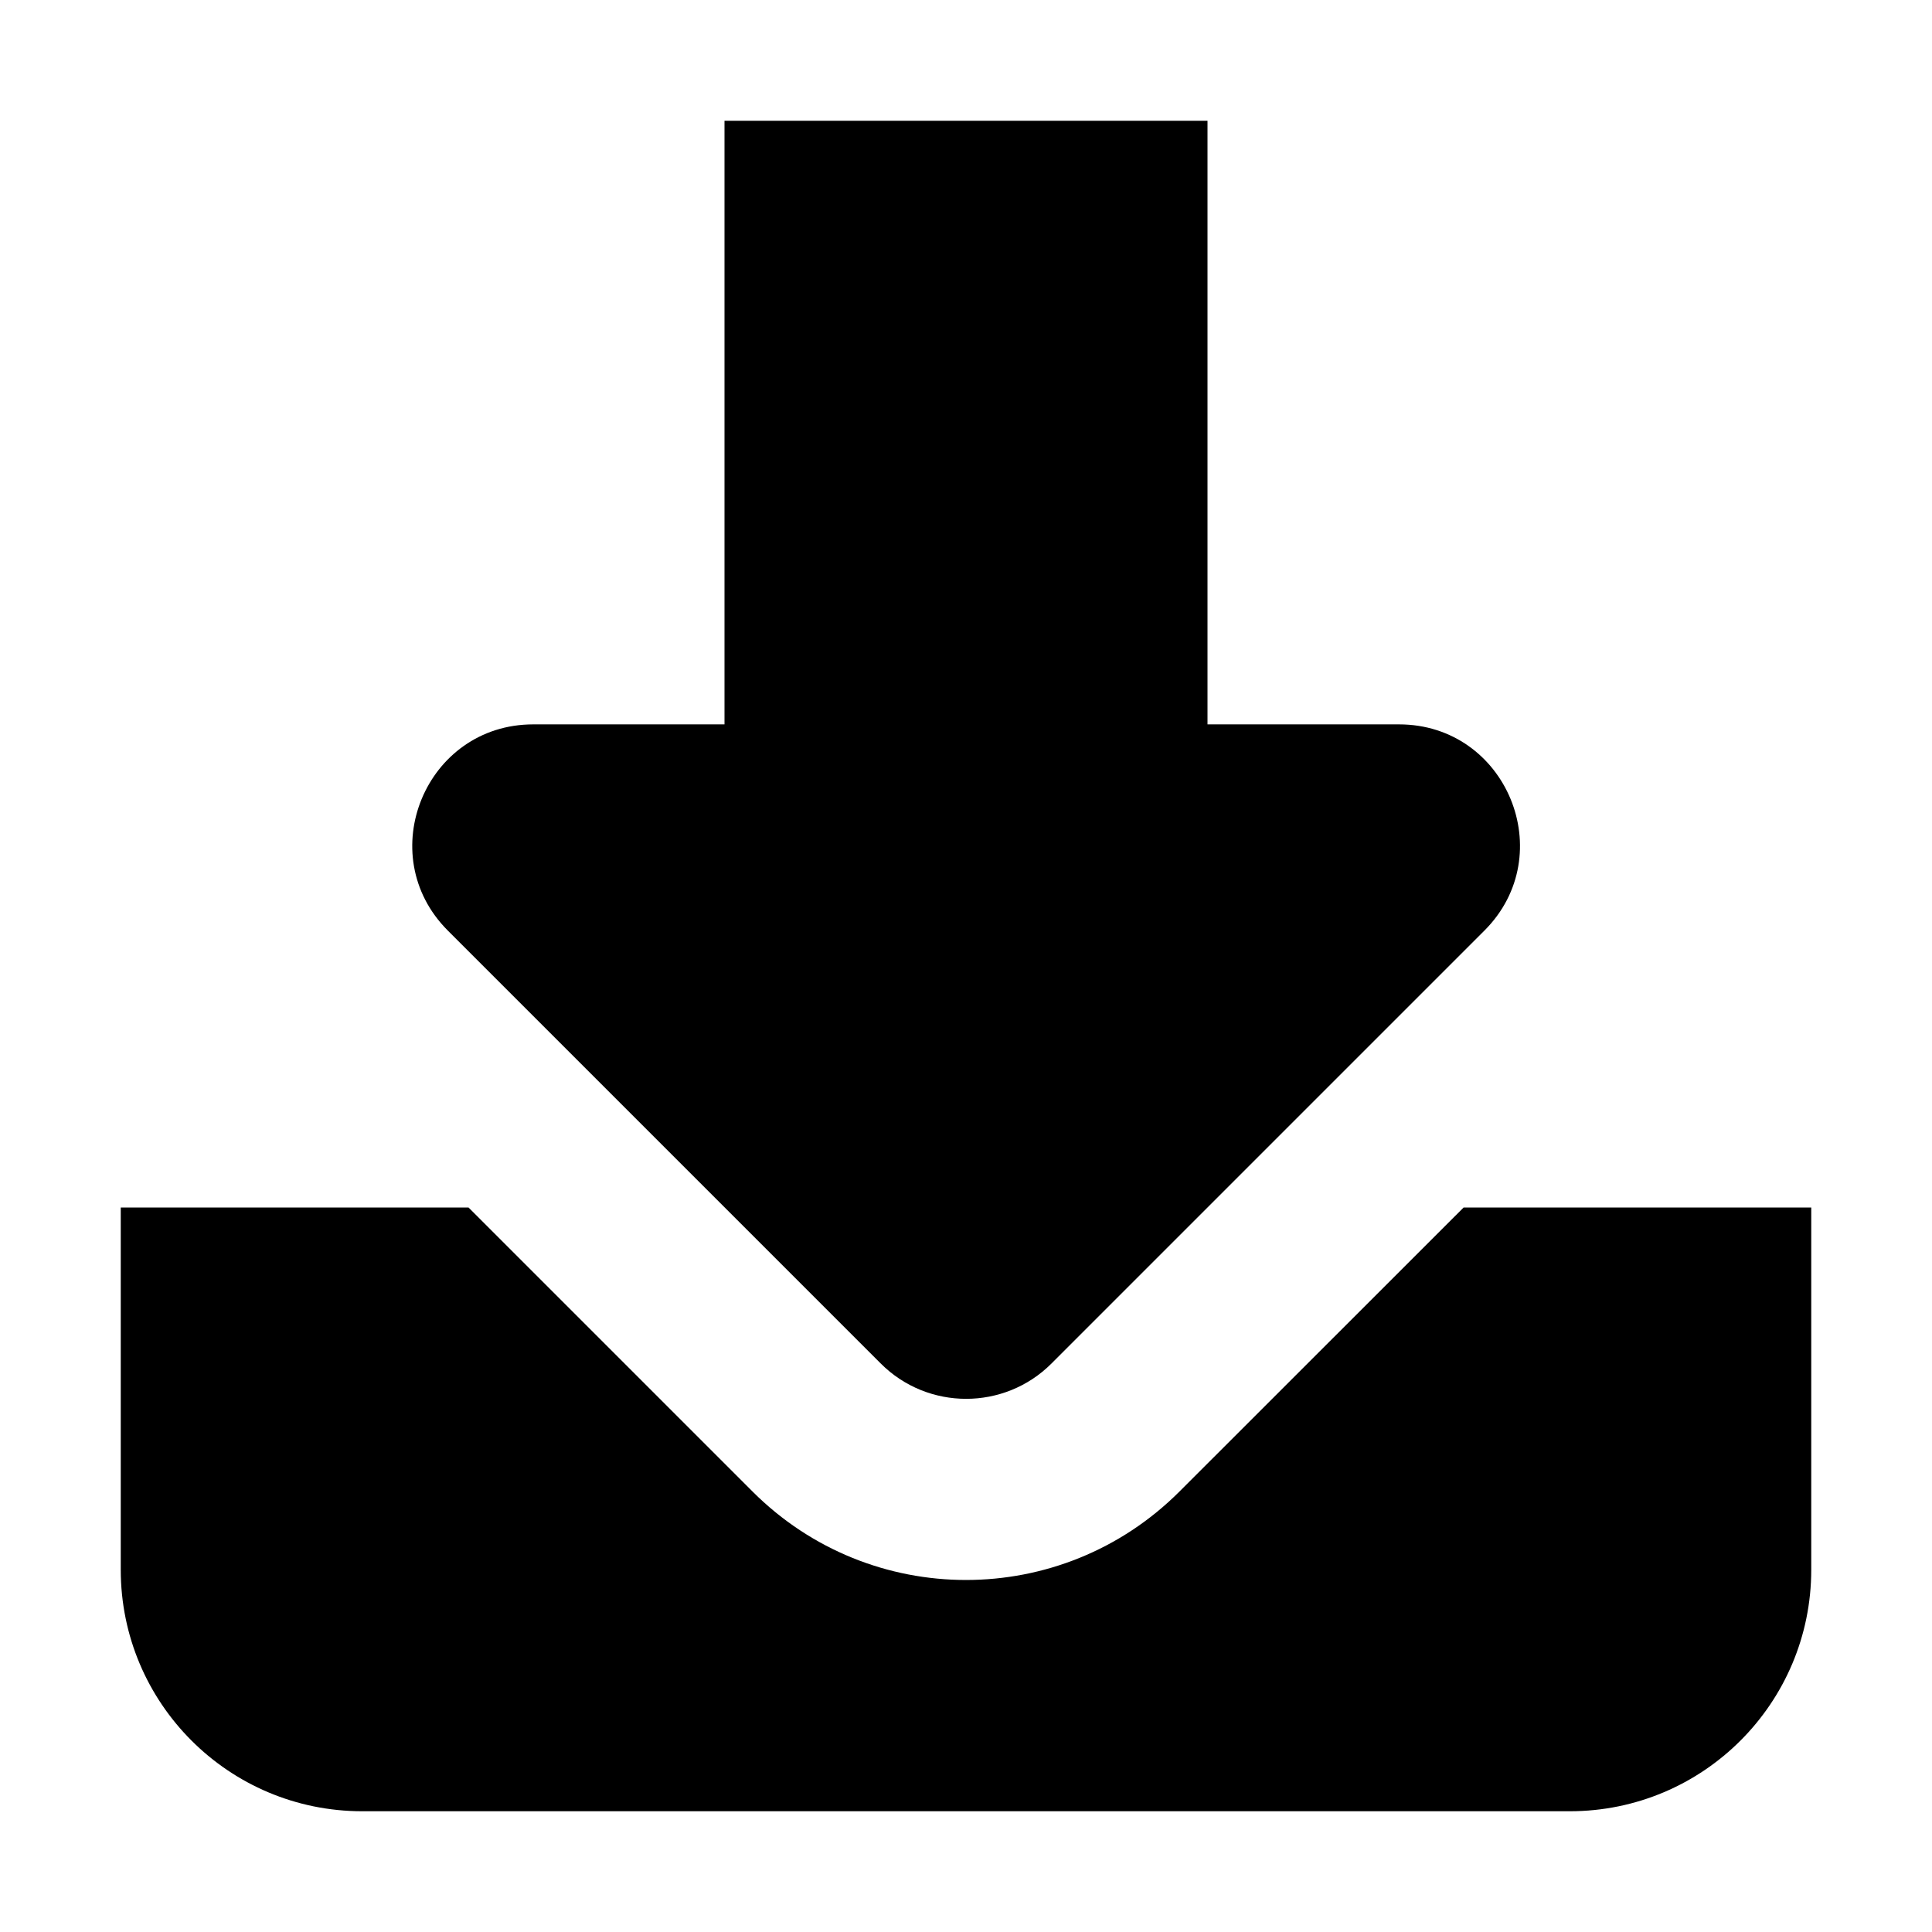 <svg xmlns="http://www.w3.org/2000/svg" width="16" height="16" viewBox="0 0 16 16" fill="none"><rect width="16" height="16" fill="none"/>
<path d="M6.232 12.352C7.209 13.329 8.791 13.329 9.768 12.352L12.121 10H15V13C15 14.105 14.105 15 13 15H3C1.895 15 1 14.105 1 13V10H3.88L6.232 12.352Z" fill="#000000"/>
<path d="M10 5.999H11.586C12.477 5.999 12.923 7.077 12.293 7.707L8.708 11.292C8.318 11.682 7.684 11.682 7.294 11.292L3.709 7.707C3.079 7.077 3.525 5.999 4.416 5.999H6V1H10V5.999Z" fill="#000000"/>
</svg>
